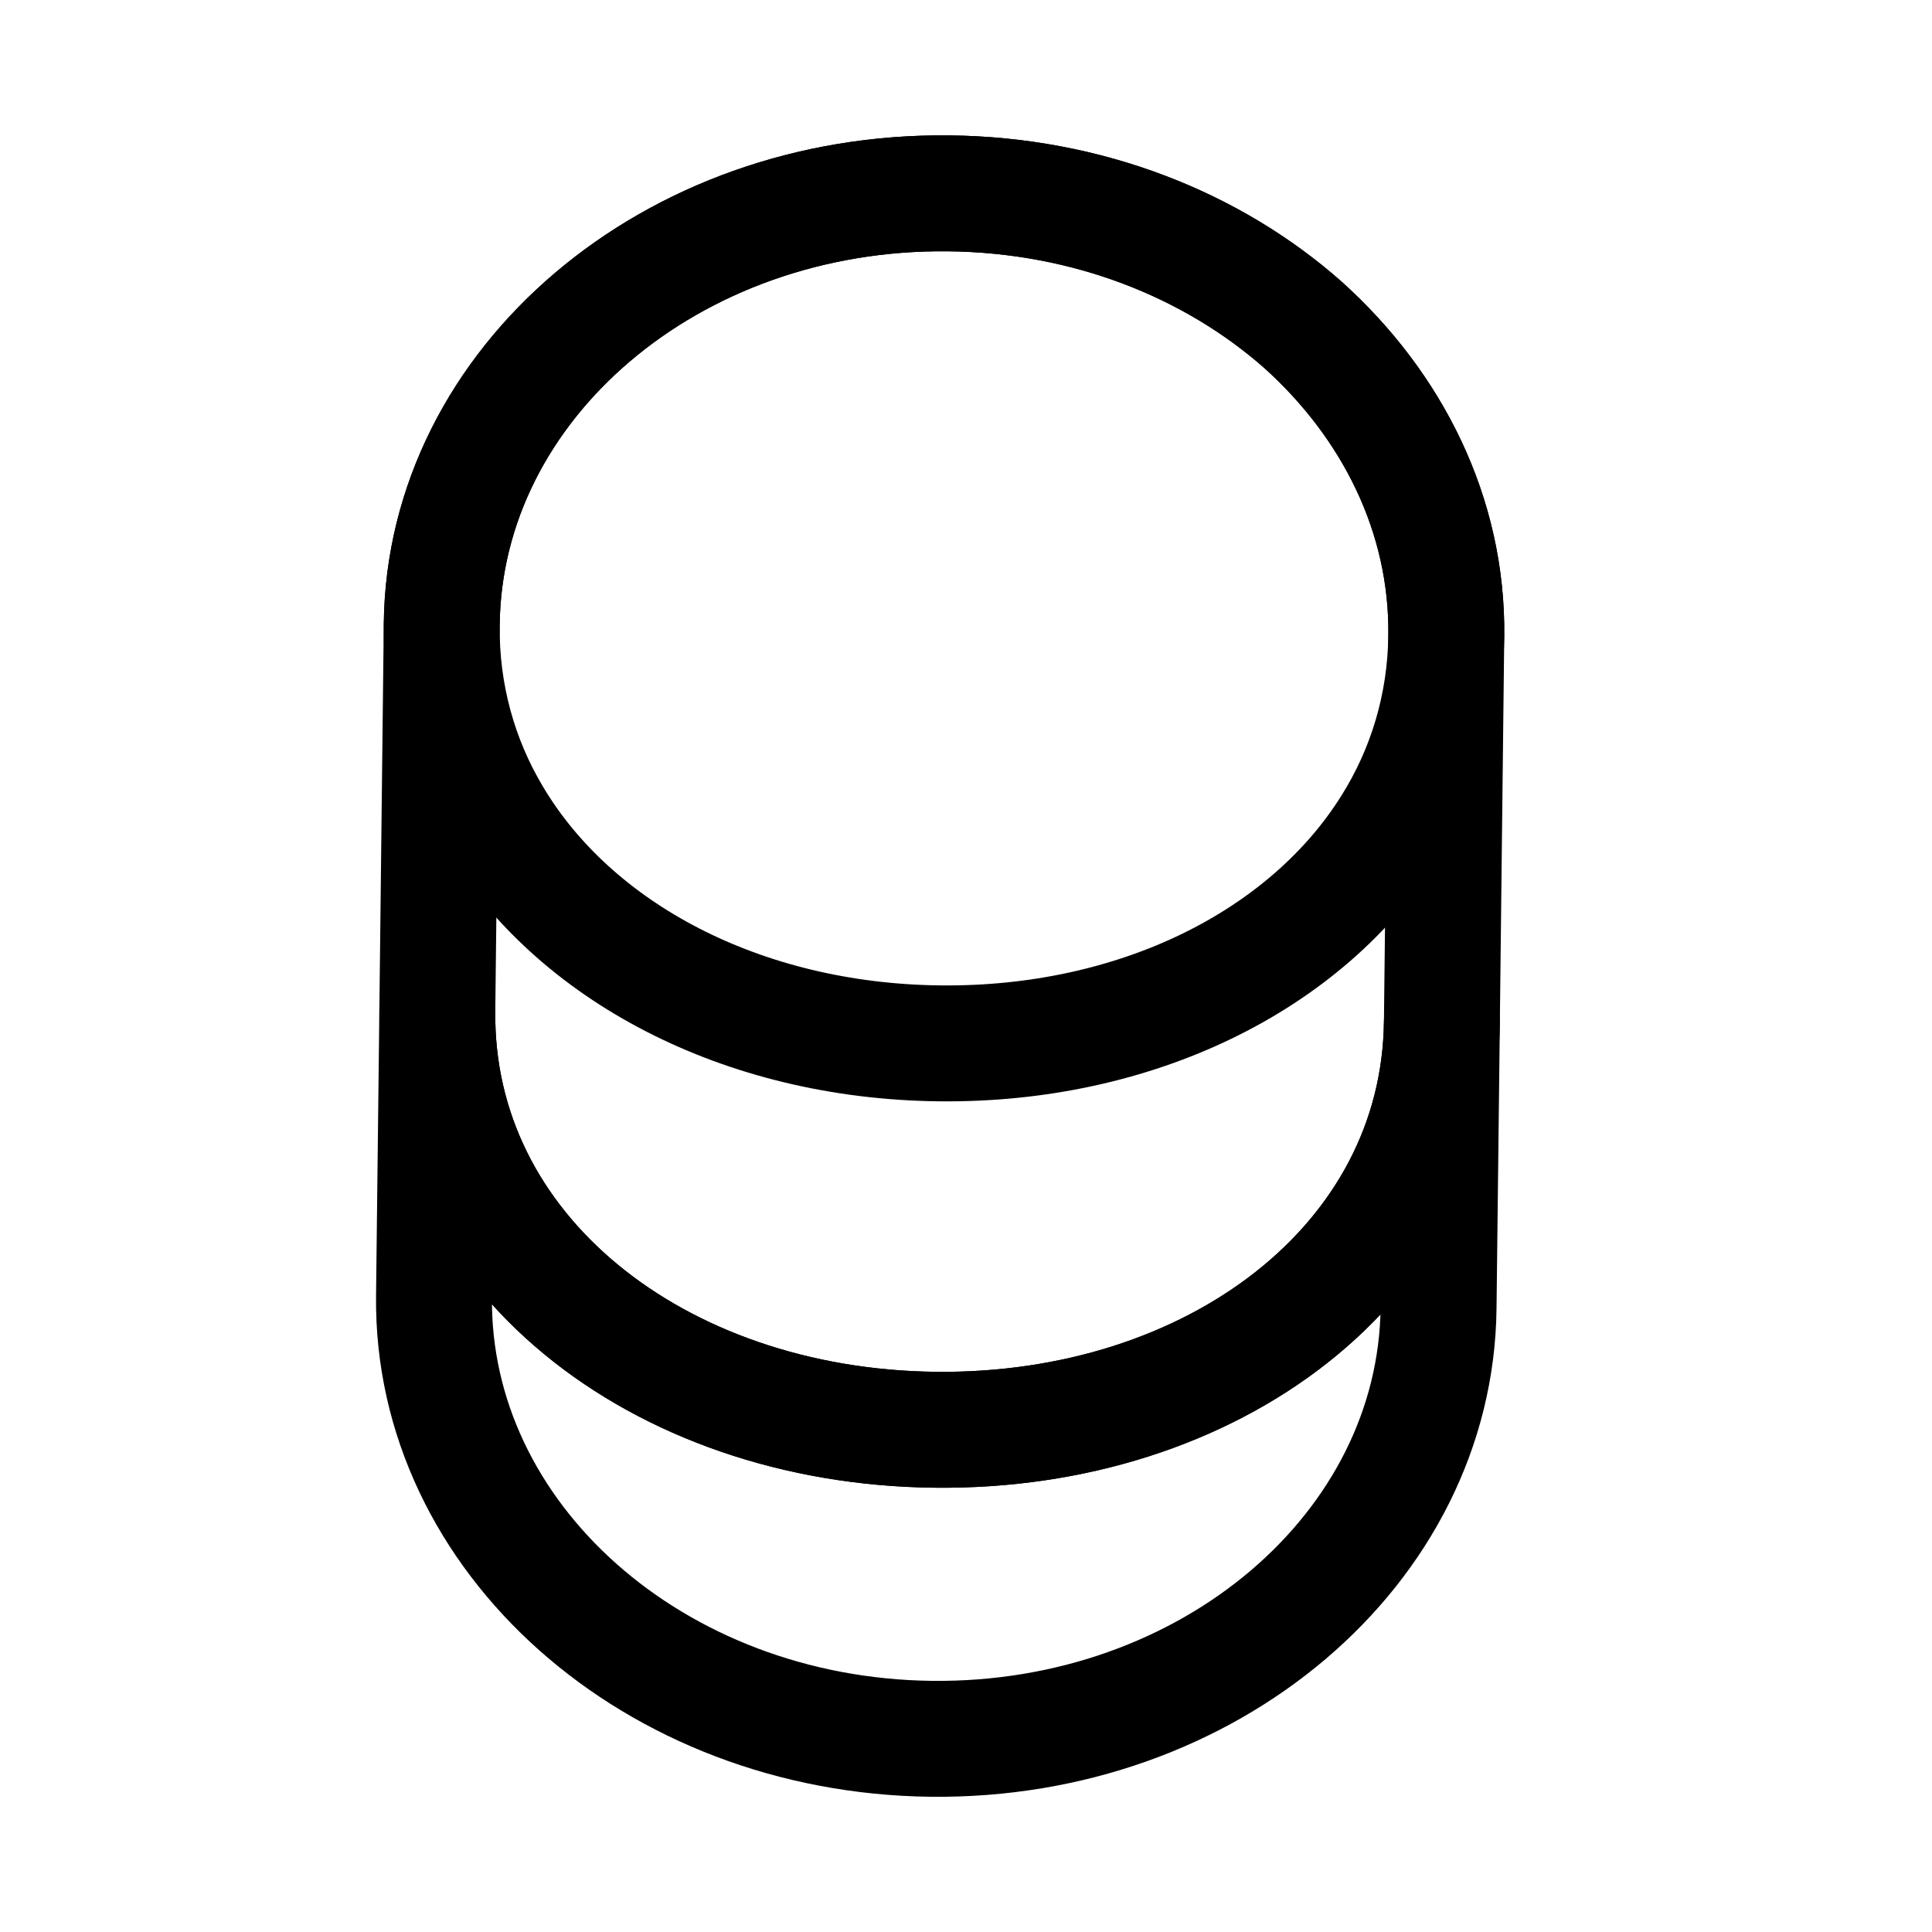<svg width="25" height="25" viewBox="0 0 25 25" fill="none" xmlns="http://www.w3.org/2000/svg">
  <path d="M18.658 13.225L18.615 16.925C18.58 20.045 15.641 22.541 12.051 22.5C8.462 22.459 5.581 19.896 5.616 16.776L5.659 13.077C5.623 16.197 8.507 18.46 12.097 18.501C15.687 18.542 18.622 16.345 18.658 13.225Z" stroke="currentColor" stroke-width="1.5" stroke-linecap="round" stroke-linejoin="round" />
  <path d="M18.715 8.226C18.704 9.136 18.445 9.973 17.997 10.688C16.907 12.435 14.694 13.53 12.154 13.501C9.614 13.472 7.427 12.327 6.377 10.555C5.946 9.83 5.705 8.987 5.716 8.077C5.734 6.517 6.48 5.116 7.661 4.109C8.853 3.093 10.48 2.481 12.28 2.502C14.08 2.522 15.692 3.171 16.861 4.204C18.019 5.247 18.733 6.666 18.715 8.226Z" stroke="currentColor" stroke-width="1.5" stroke-linecap="round" stroke-linejoin="round" />
  <path d="M18.715 8.226L18.658 13.225C18.622 16.345 15.687 18.542 12.097 18.501C8.507 18.46 5.623 16.197 5.659 13.077L5.716 8.077C5.751 4.957 8.69 2.461 12.28 2.502C14.08 2.522 15.692 3.171 16.861 4.204C18.019 5.247 18.733 6.666 18.715 8.226Z" stroke="currentColor" stroke-width="1.5" stroke-linecap="round" stroke-linejoin="round" />
</svg>
